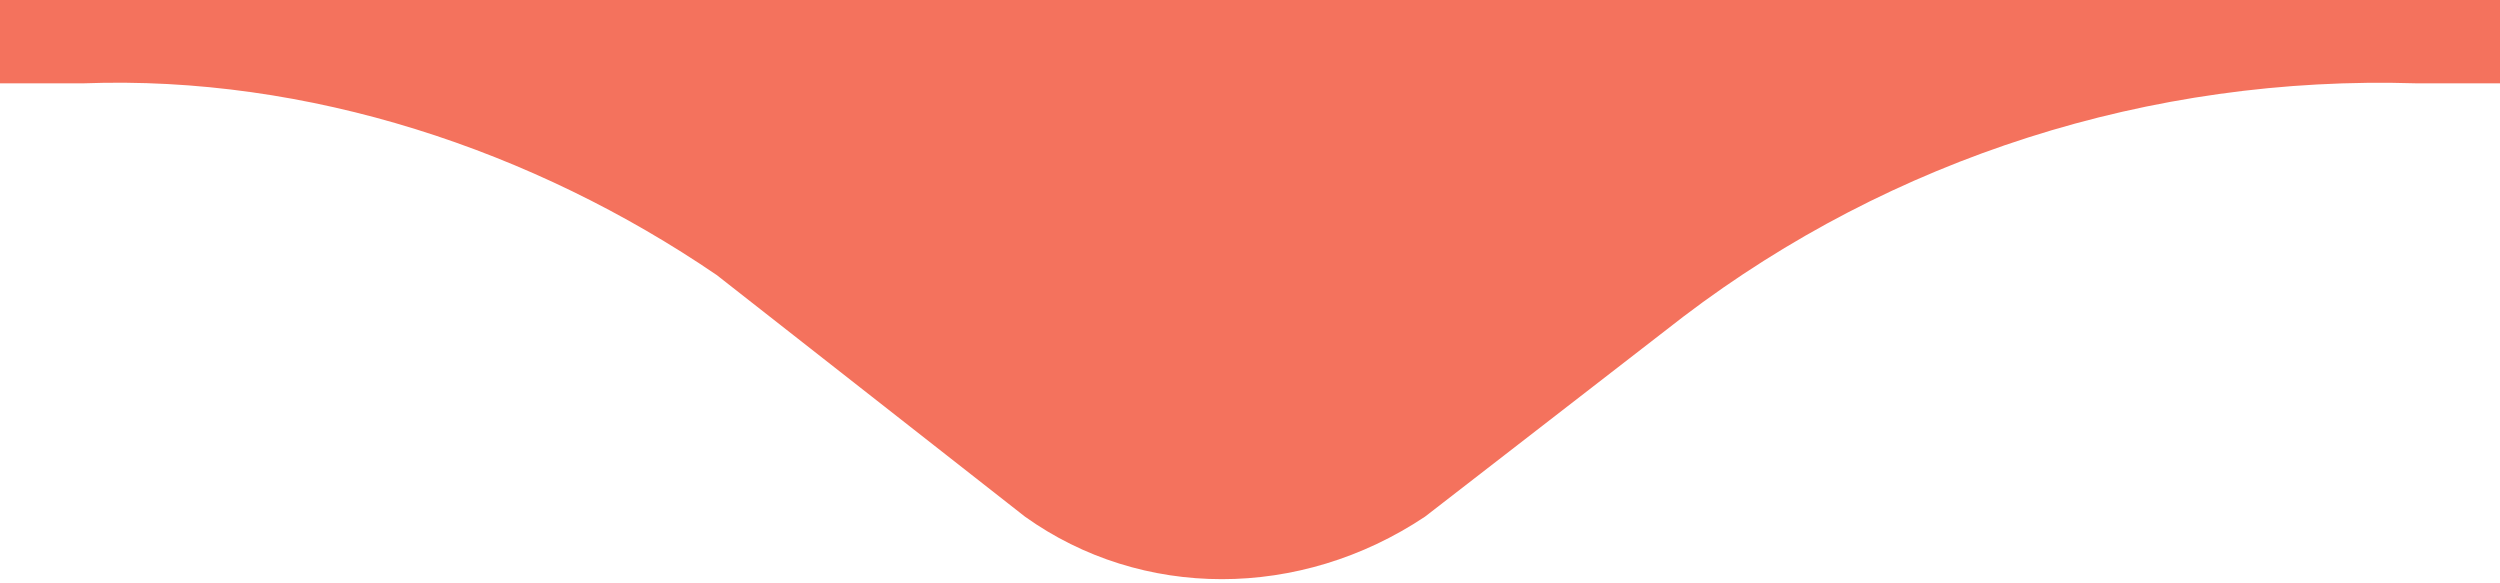 <?xml version="1.0" encoding="utf-8"?>
<!-- Generator: Adobe Illustrator 21.0.2, SVG Export Plug-In . SVG Version: 6.00 Build 0)  -->
<svg version="1.1" id="Layer_1" xmlns="http://www.w3.org/2000/svg" xmlns:xlink="http://www.w3.org/1999/xlink" x="0px" y="0px"
	 viewBox="0 0 30 7" style="enable-background:new 0 0 30 7;" xml:space="preserve">
<style type="text/css">
	.st0{fill:#F4725D;}
</style>
<title>popover-nub-left</title>
<path class="st0" d="M0,1h1c2.7-0.1,5.4,0.8,7.6,2.3l3.7,2.9c1.4,1,3.3,1,4.8,0l3.1-2.4C22.7,1.9,25.8,0.9,29,1h1V0L0,0L0,1z"/>
</svg>
